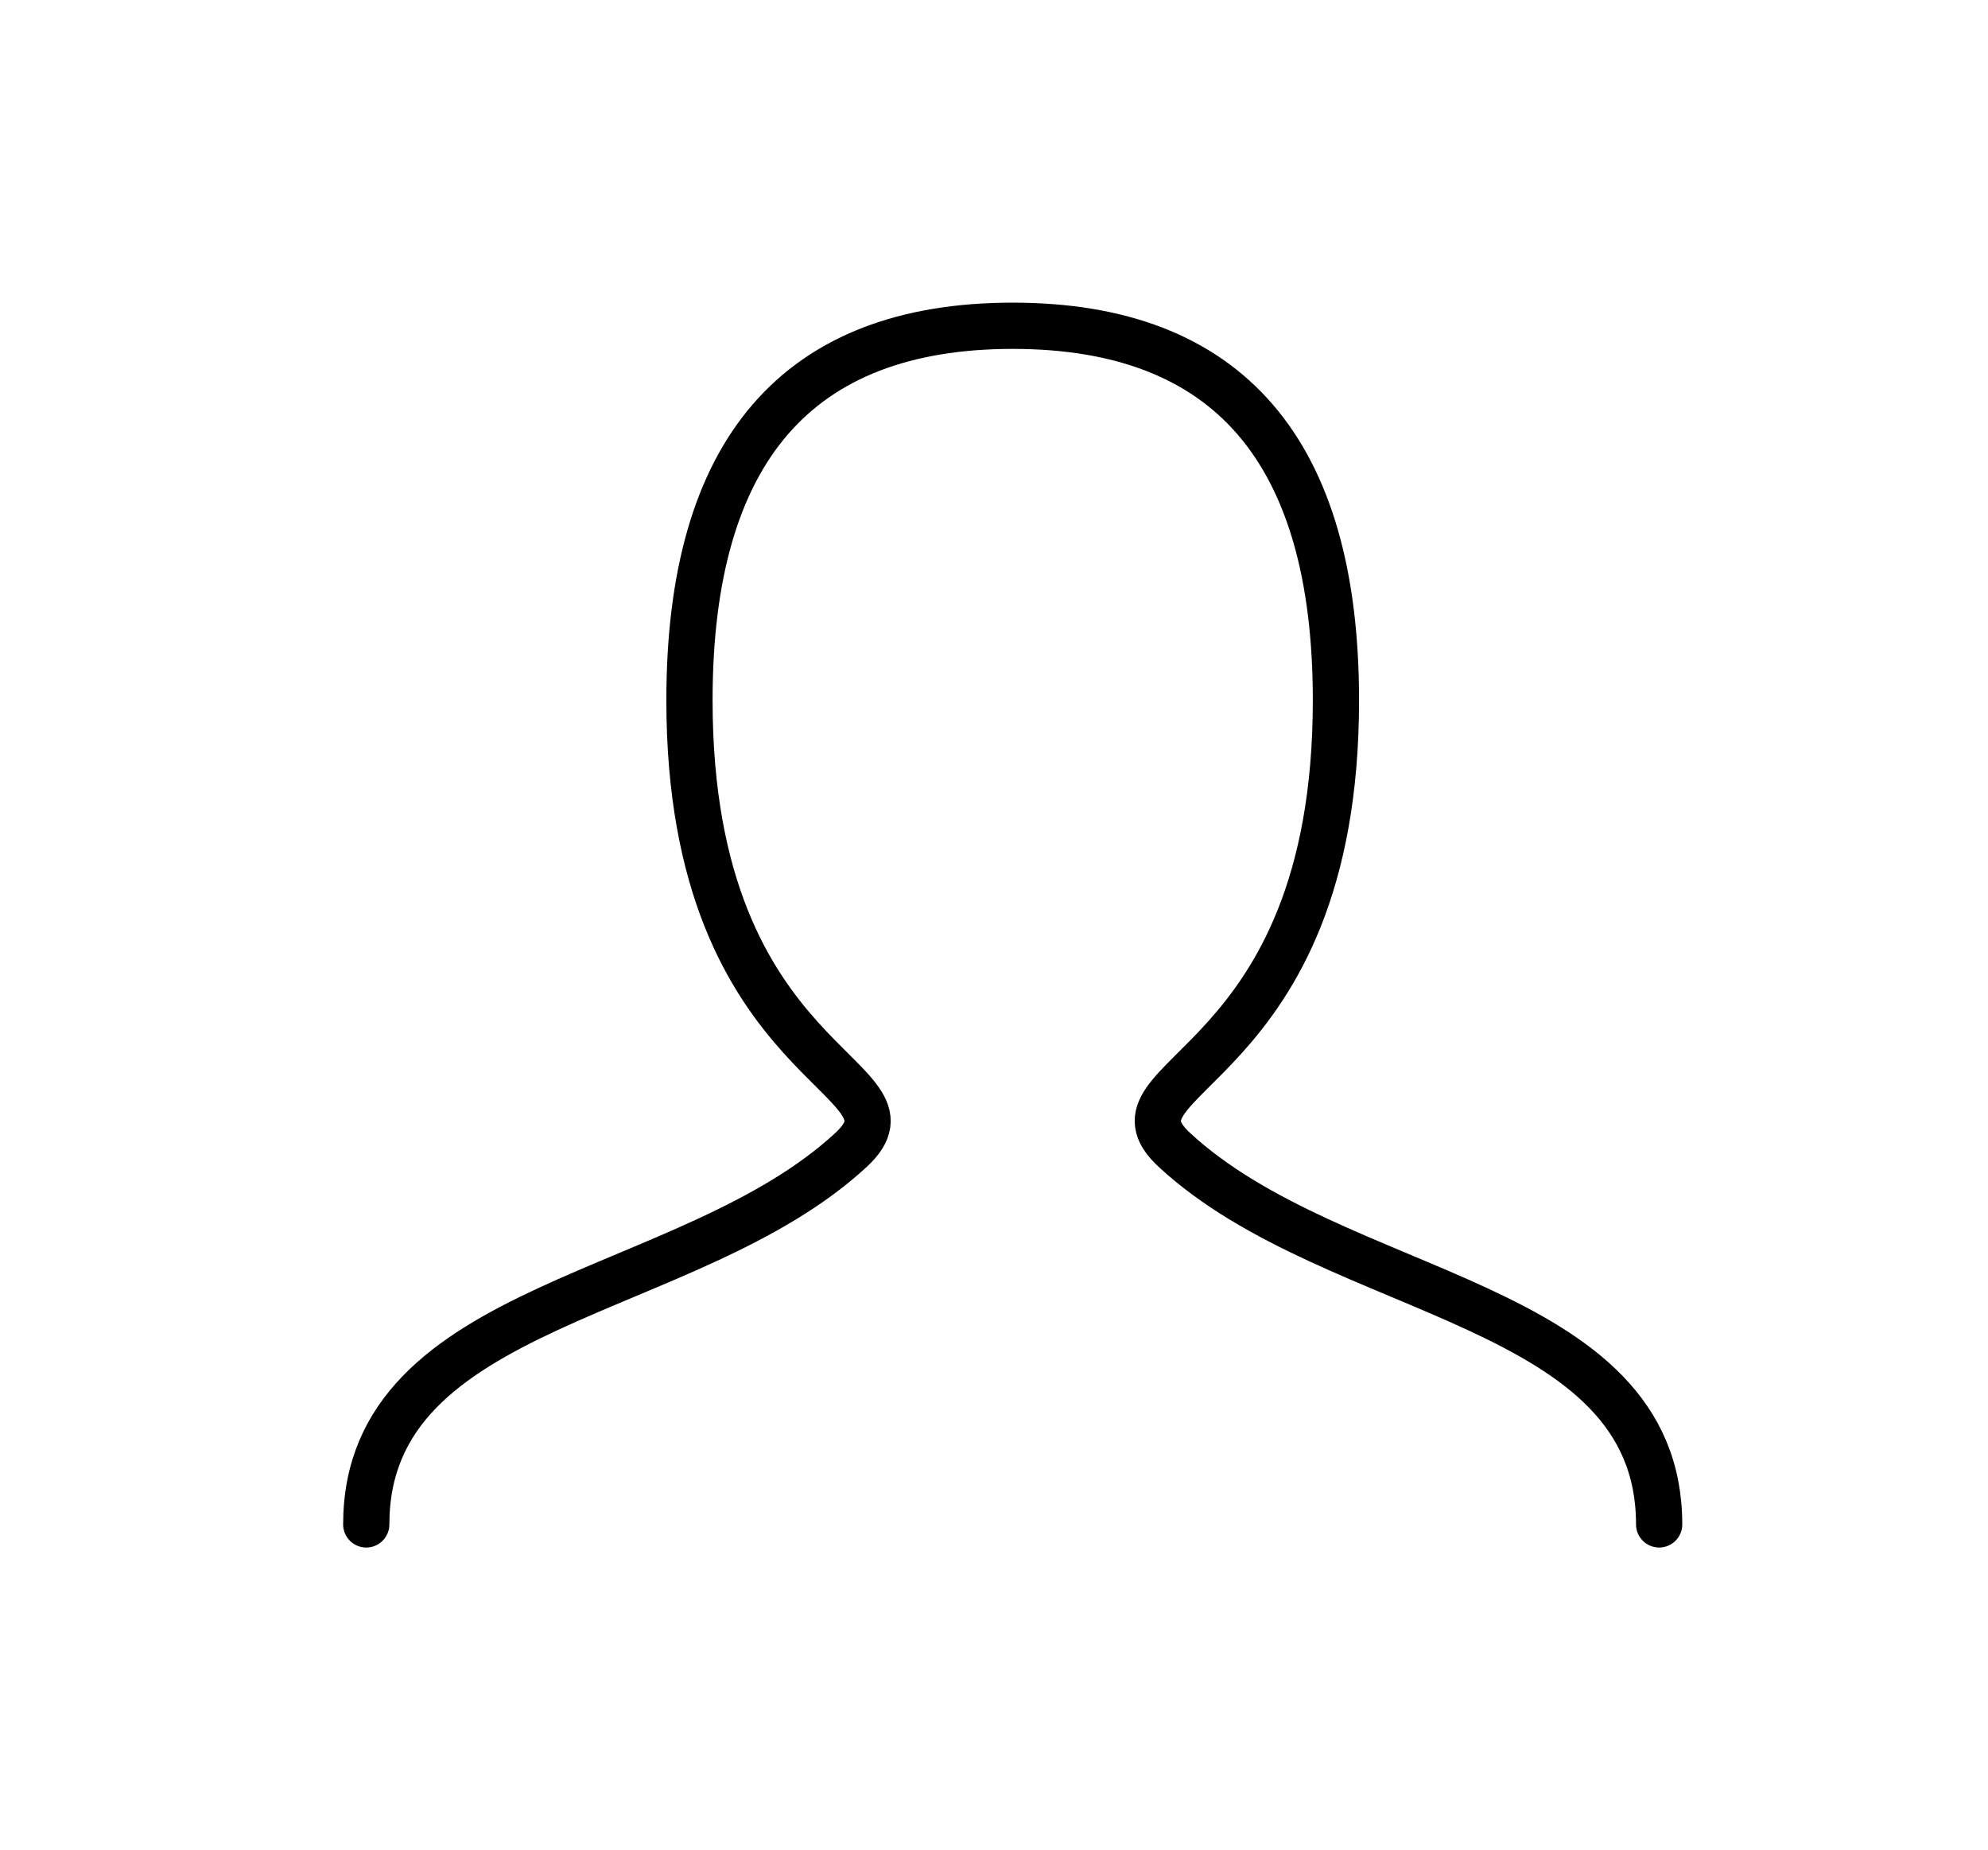 <svg width="43" height="40" viewBox="0 0 43 40" fill="none" xmlns="http://www.w3.org/2000/svg">
<path d="M7.922 32.966C7.922 28.106 14.913 28.106 18.409 24.866C20.157 23.245 14.913 23.245 14.913 15.145C14.913 9.746 17.243 7.045 21.904 7.045C26.566 7.045 28.896 9.746 28.896 15.145C28.896 23.245 23.652 23.245 25.4 24.866C28.896 28.106 35.887 28.106 35.887 32.966" stroke="black" stroke-linecap="round"/>
</svg>
